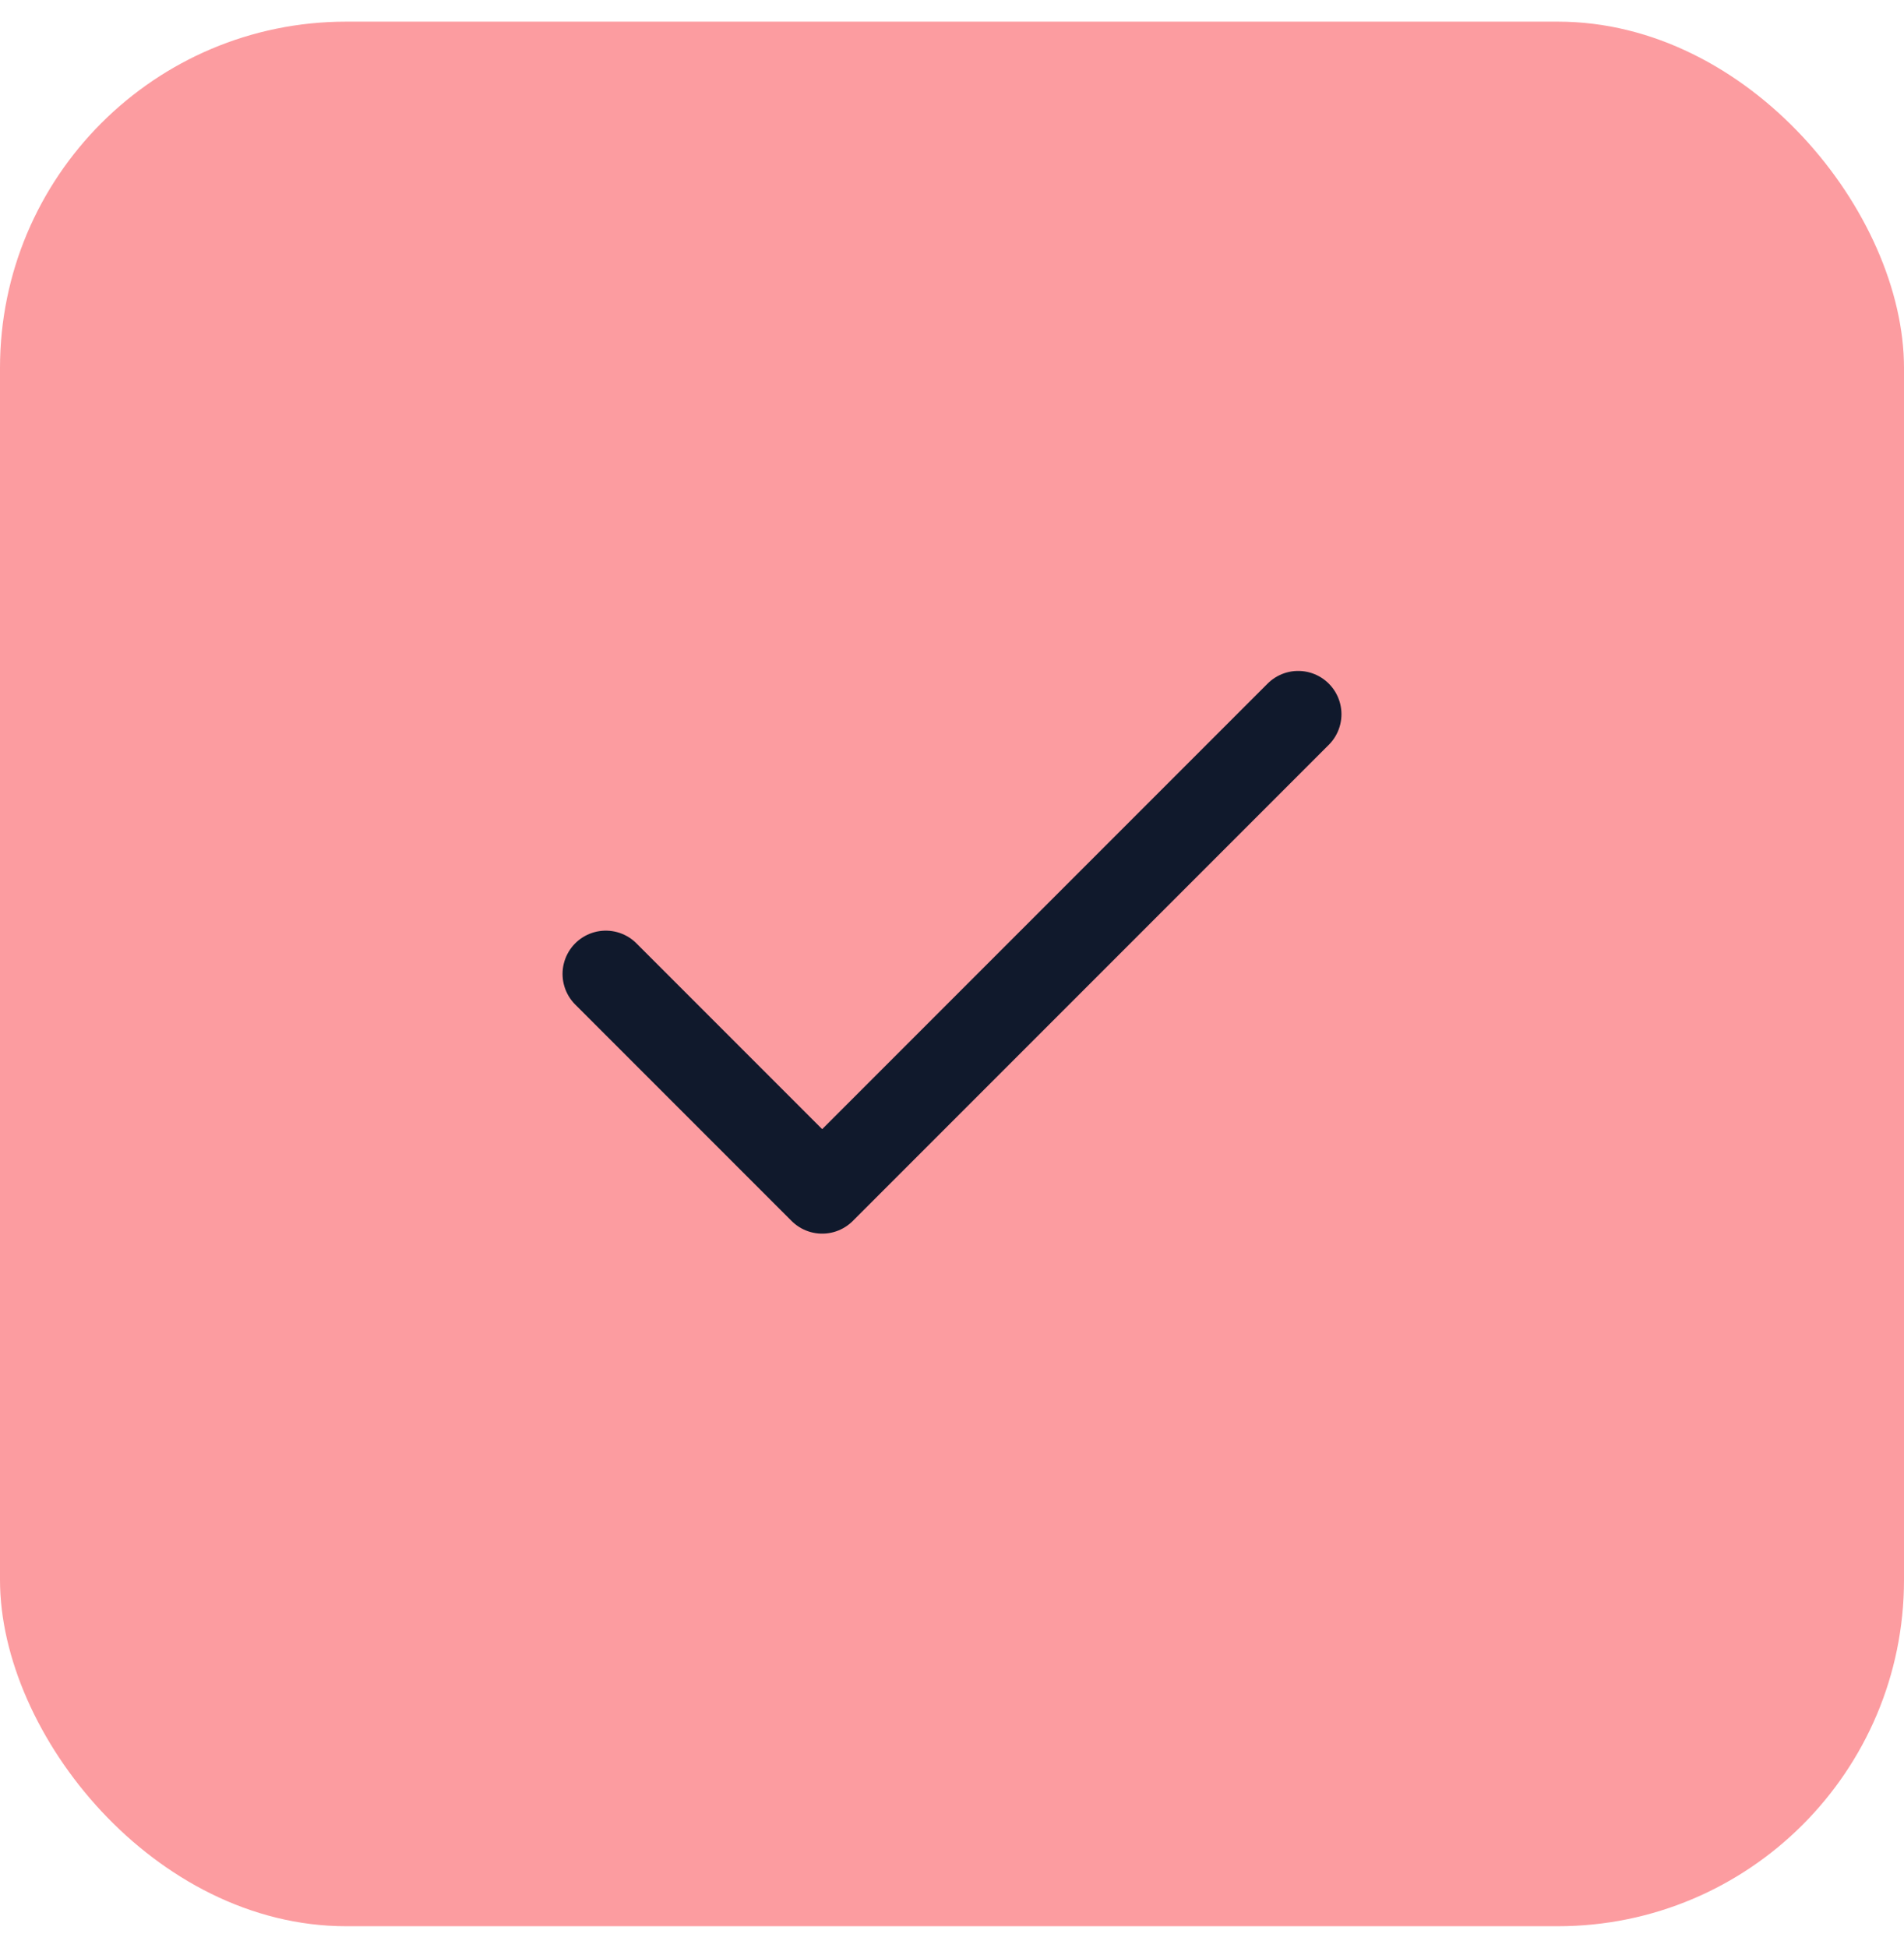 <svg width="44" height="45" viewBox="0 0 44 45" fill="none" xmlns="http://www.w3.org/2000/svg">
<rect y="0.5" width="44" height="44" rx="8" fill="#FC9CA0"/>
<path d="M30 16.5L19 27.5L14 22.5" stroke="#10192C" stroke-width="2" stroke-linecap="round" stroke-linejoin="round"/>
</svg>
